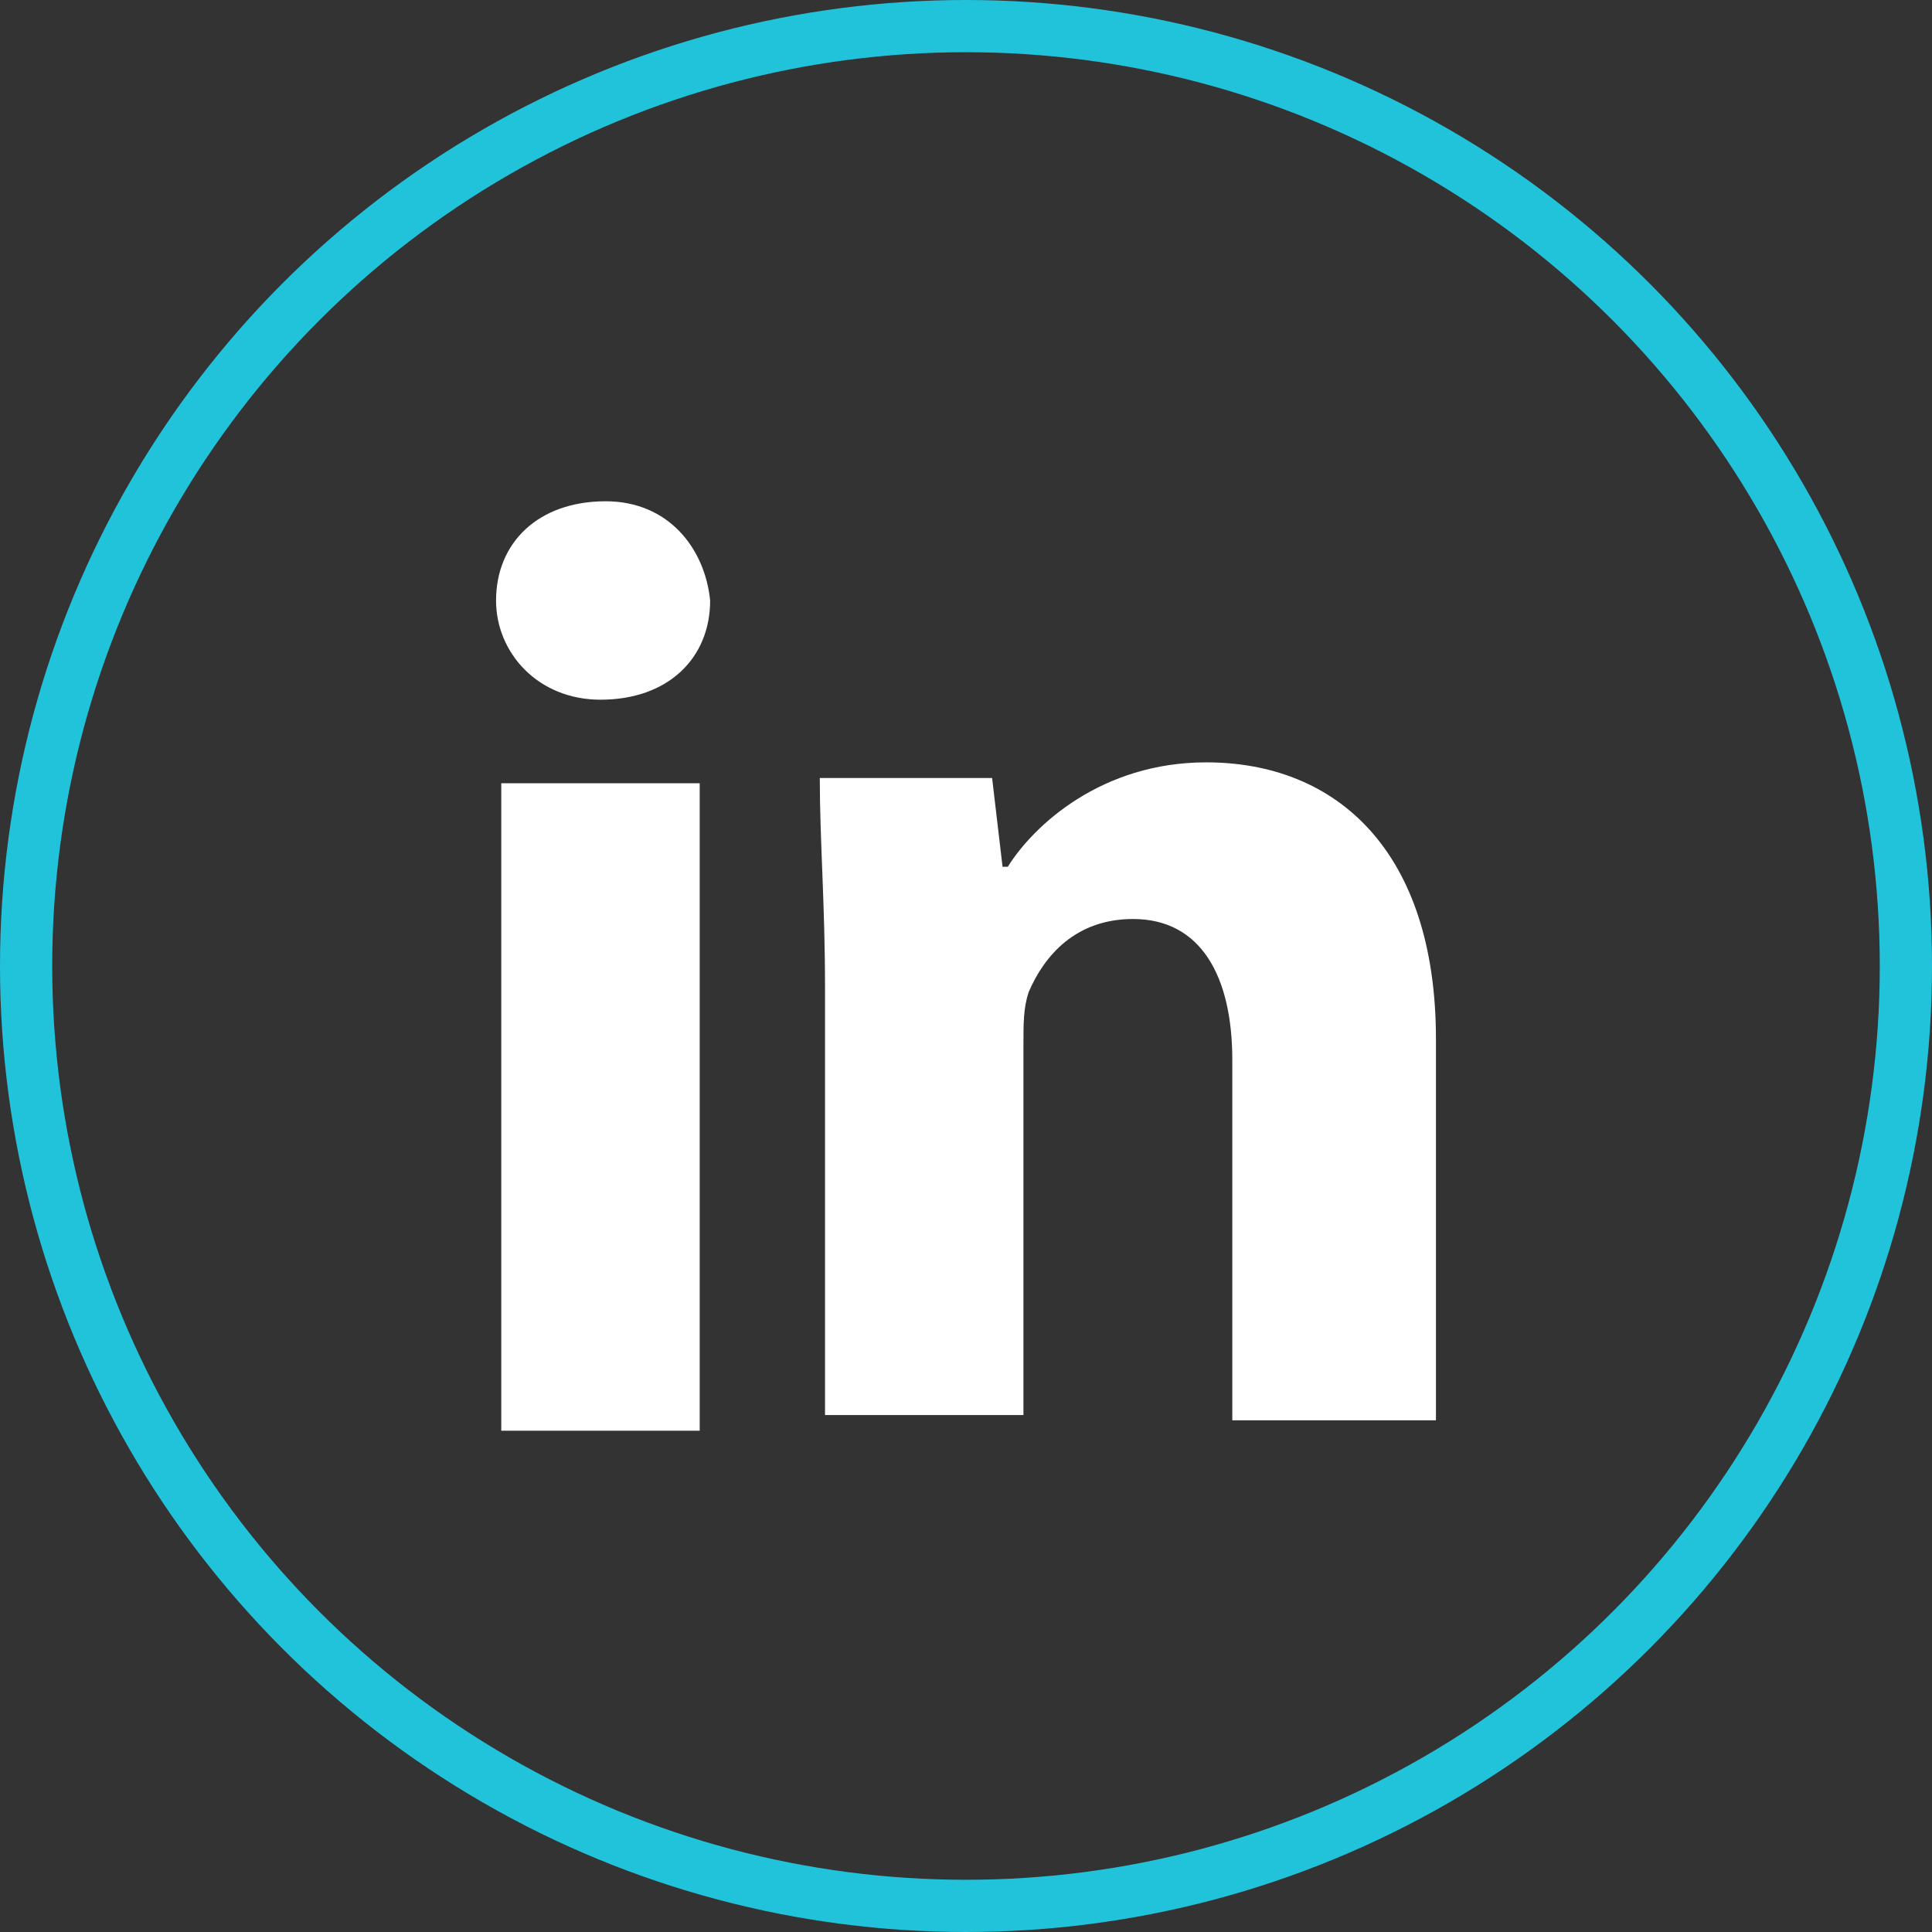 <?xml version="1.0" encoding="utf-8"?>
<!-- Generator: Adobe Illustrator 19.2.1, SVG Export Plug-In . SVG Version: 6.00 Build 0)  -->
<svg version="1.1" id="Layer_1" xmlns="http://www.w3.org/2000/svg" xmlns:xlink="http://www.w3.org/1999/xlink" x="0px" y="0px"
	 width="37px" height="37px" viewBox="0 0 37 37" style="enable-background:new 0 0 37 37;" xml:space="preserve">
<rect x="0" y="0" width="37" height="37" fill="#333333" stroke="none"/>
<style type="text/css">
	.st0{fill-rule:evenodd;clip-rule:evenodd;fill:none;stroke:#21C3DB;stroke-miterlimit:10;}
	.st1{fill:#FFFFFF;}
</style>
<circle class="st0" cx="18.5" cy="18.5" r="18"/>
<path class="st1" d="M13.6,11.5c0,1.1-0.8,1.9-2.1,1.9c-1.2,0-2-0.9-2-1.9c0-1.1,0.8-1.9,2.1-1.9C12.8,9.6,13.5,10.5,13.6,11.5z
	 M9.6,27.4V15h3.8v12.4H9.6z M15.8,18.9c0-1.6-0.1-2.8-0.1-4H19l0.2,1.7h0.1c0.5-0.8,1.8-2,3.8-2c2.5,0,4.4,1.7,4.4,5.3v7.3h-3.9
	v-6.9c0-1.6-0.6-2.7-1.9-2.7c-1.1,0-1.7,0.7-2,1.4c-0.1,0.3-0.1,0.6-0.1,1v7.1h-3.8V18.9z"/>
</svg>
